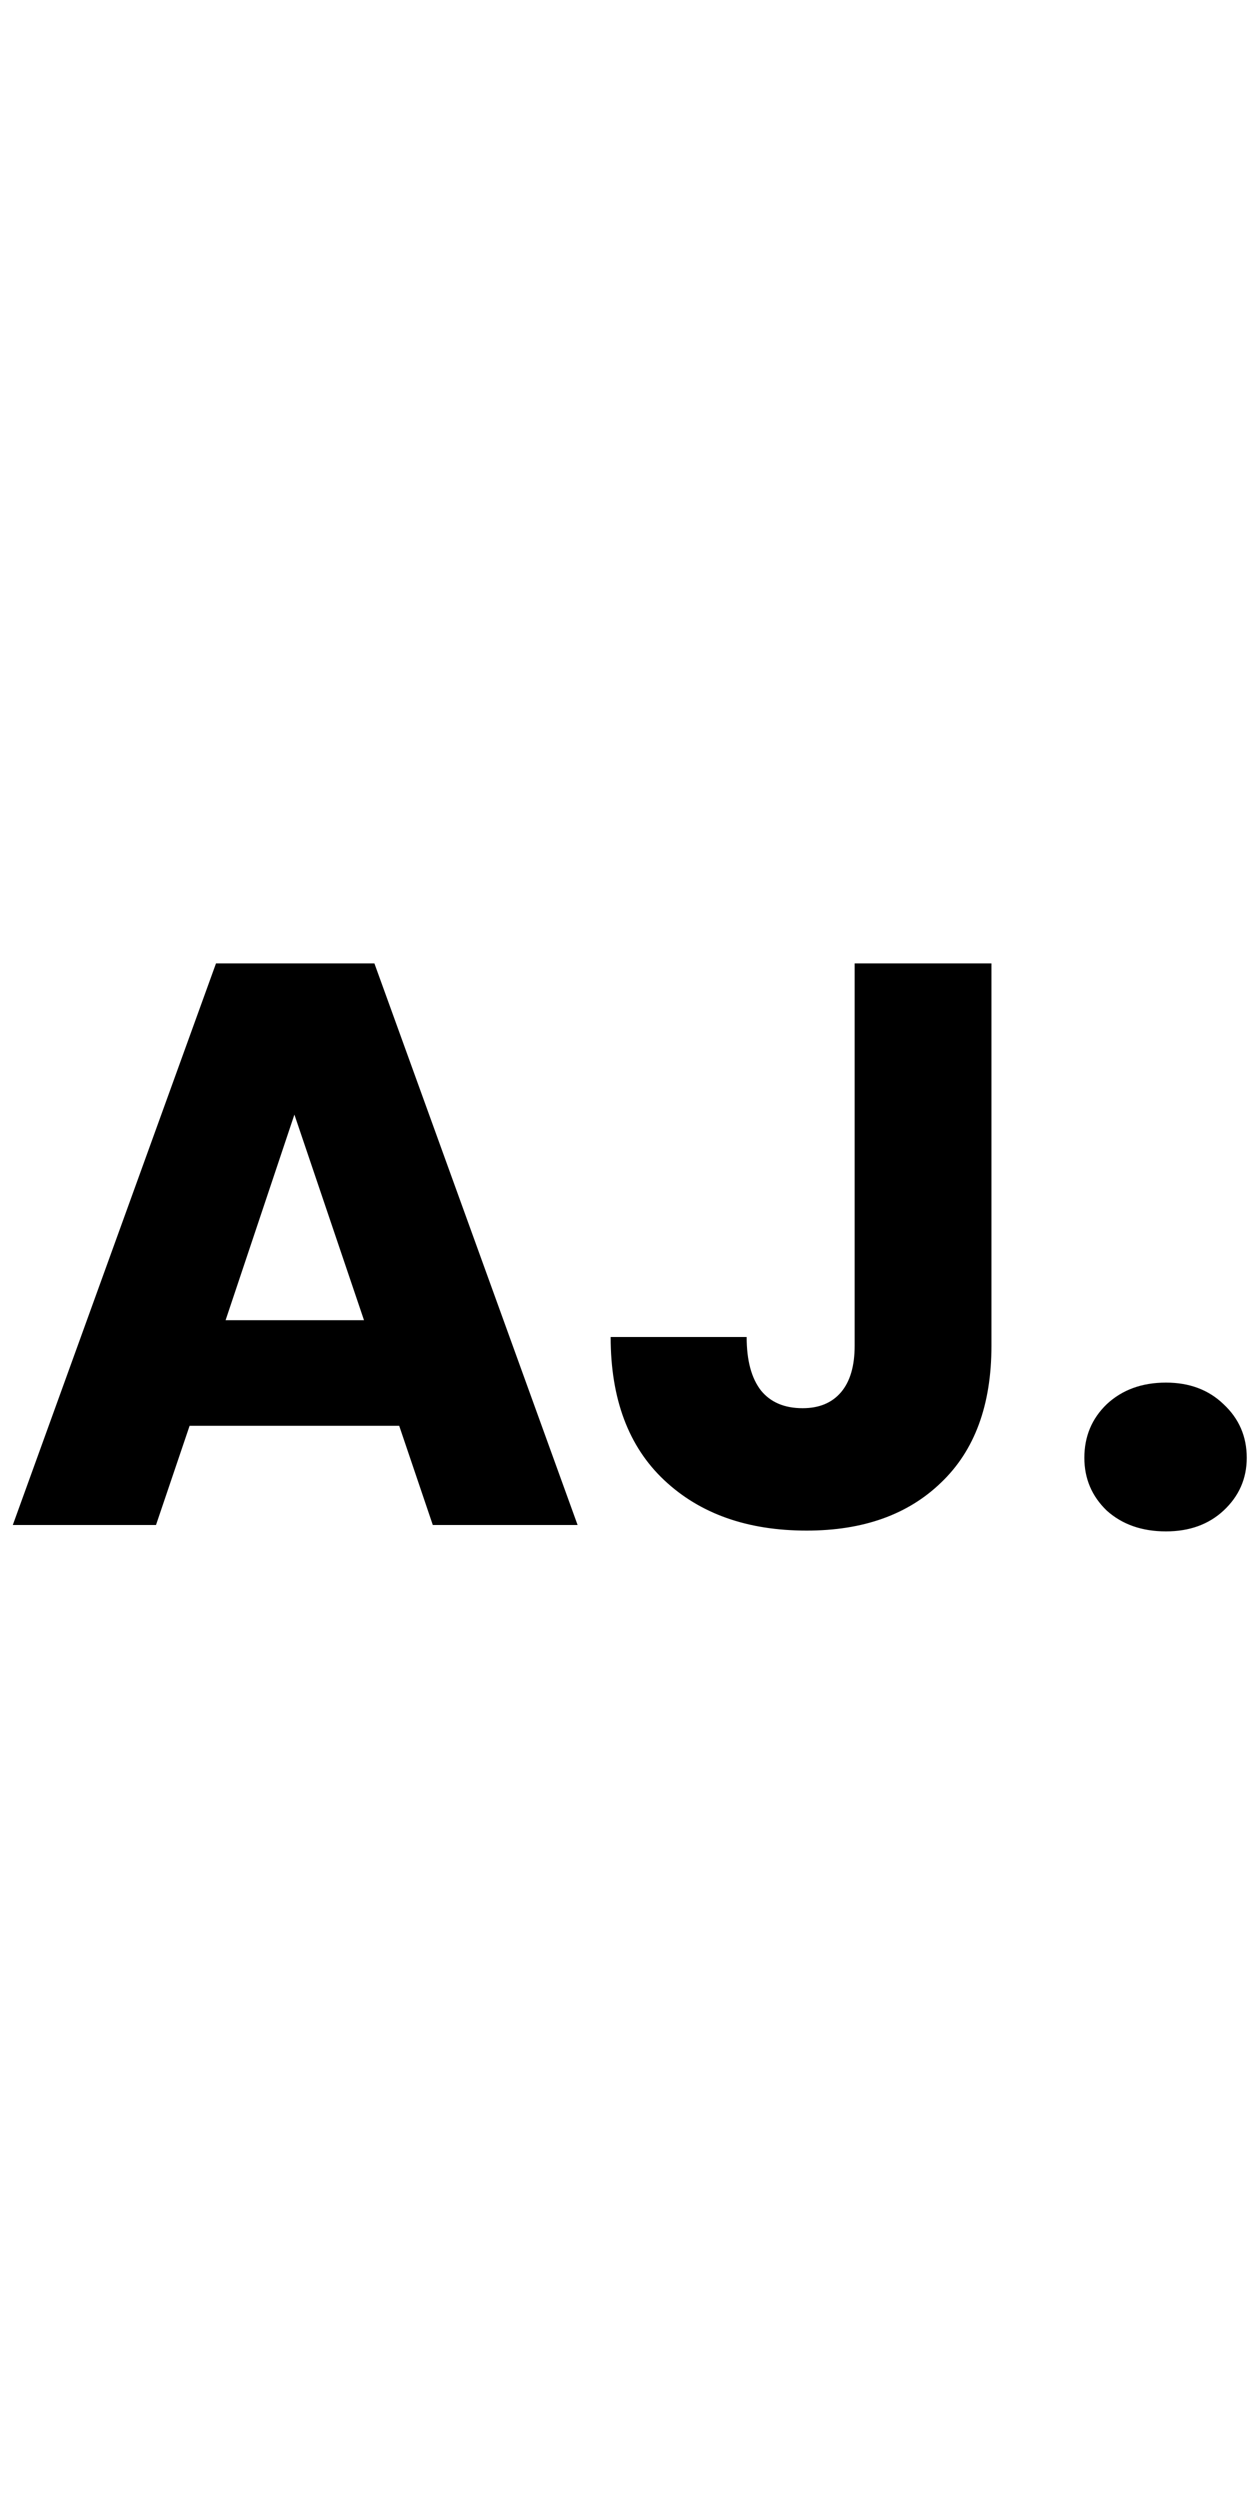 <svg xmlns="http://www.w3.org/2000/svg" width="32" height="64" viewBox="0 0 50 24"
    class="h-8 w-16 overflow-visible text-neutral-700 dark:text-neutral-300">
    <path fill="currentColor"
        d="M15.968 19.032H7.584L6.24 23H0.512L8.64 0.536H14.976L23.104 23H17.312L15.968 19.032ZM14.56 14.808L11.776 6.584L9.024 14.808H14.56ZM39.658 0.536V15.832C39.658 18.2 38.986 20.024 37.642 21.304C36.319 22.584 34.527 23.224 32.266 23.224C29.898 23.224 27.999 22.552 26.57 21.208C25.14 19.864 24.426 17.955 24.426 15.48H29.866C29.866 16.419 30.058 17.133 30.442 17.624C30.826 18.093 31.38 18.328 32.106 18.328C32.767 18.328 33.279 18.115 33.642 17.688C34.004 17.261 34.186 16.643 34.186 15.832V0.536H39.658ZM46.638 23.256C45.678 23.256 44.888 22.979 44.27 22.424C43.672 21.848 43.374 21.144 43.374 20.312C43.374 19.459 43.672 18.744 44.27 18.168C44.888 17.592 45.678 17.304 46.638 17.304C47.576 17.304 48.344 17.592 48.942 18.168C49.56 18.744 49.87 19.459 49.87 20.312C49.87 21.144 49.56 21.848 48.942 22.424C48.344 22.979 47.576 23.256 46.638 23.256Z">
    </path>
</svg>